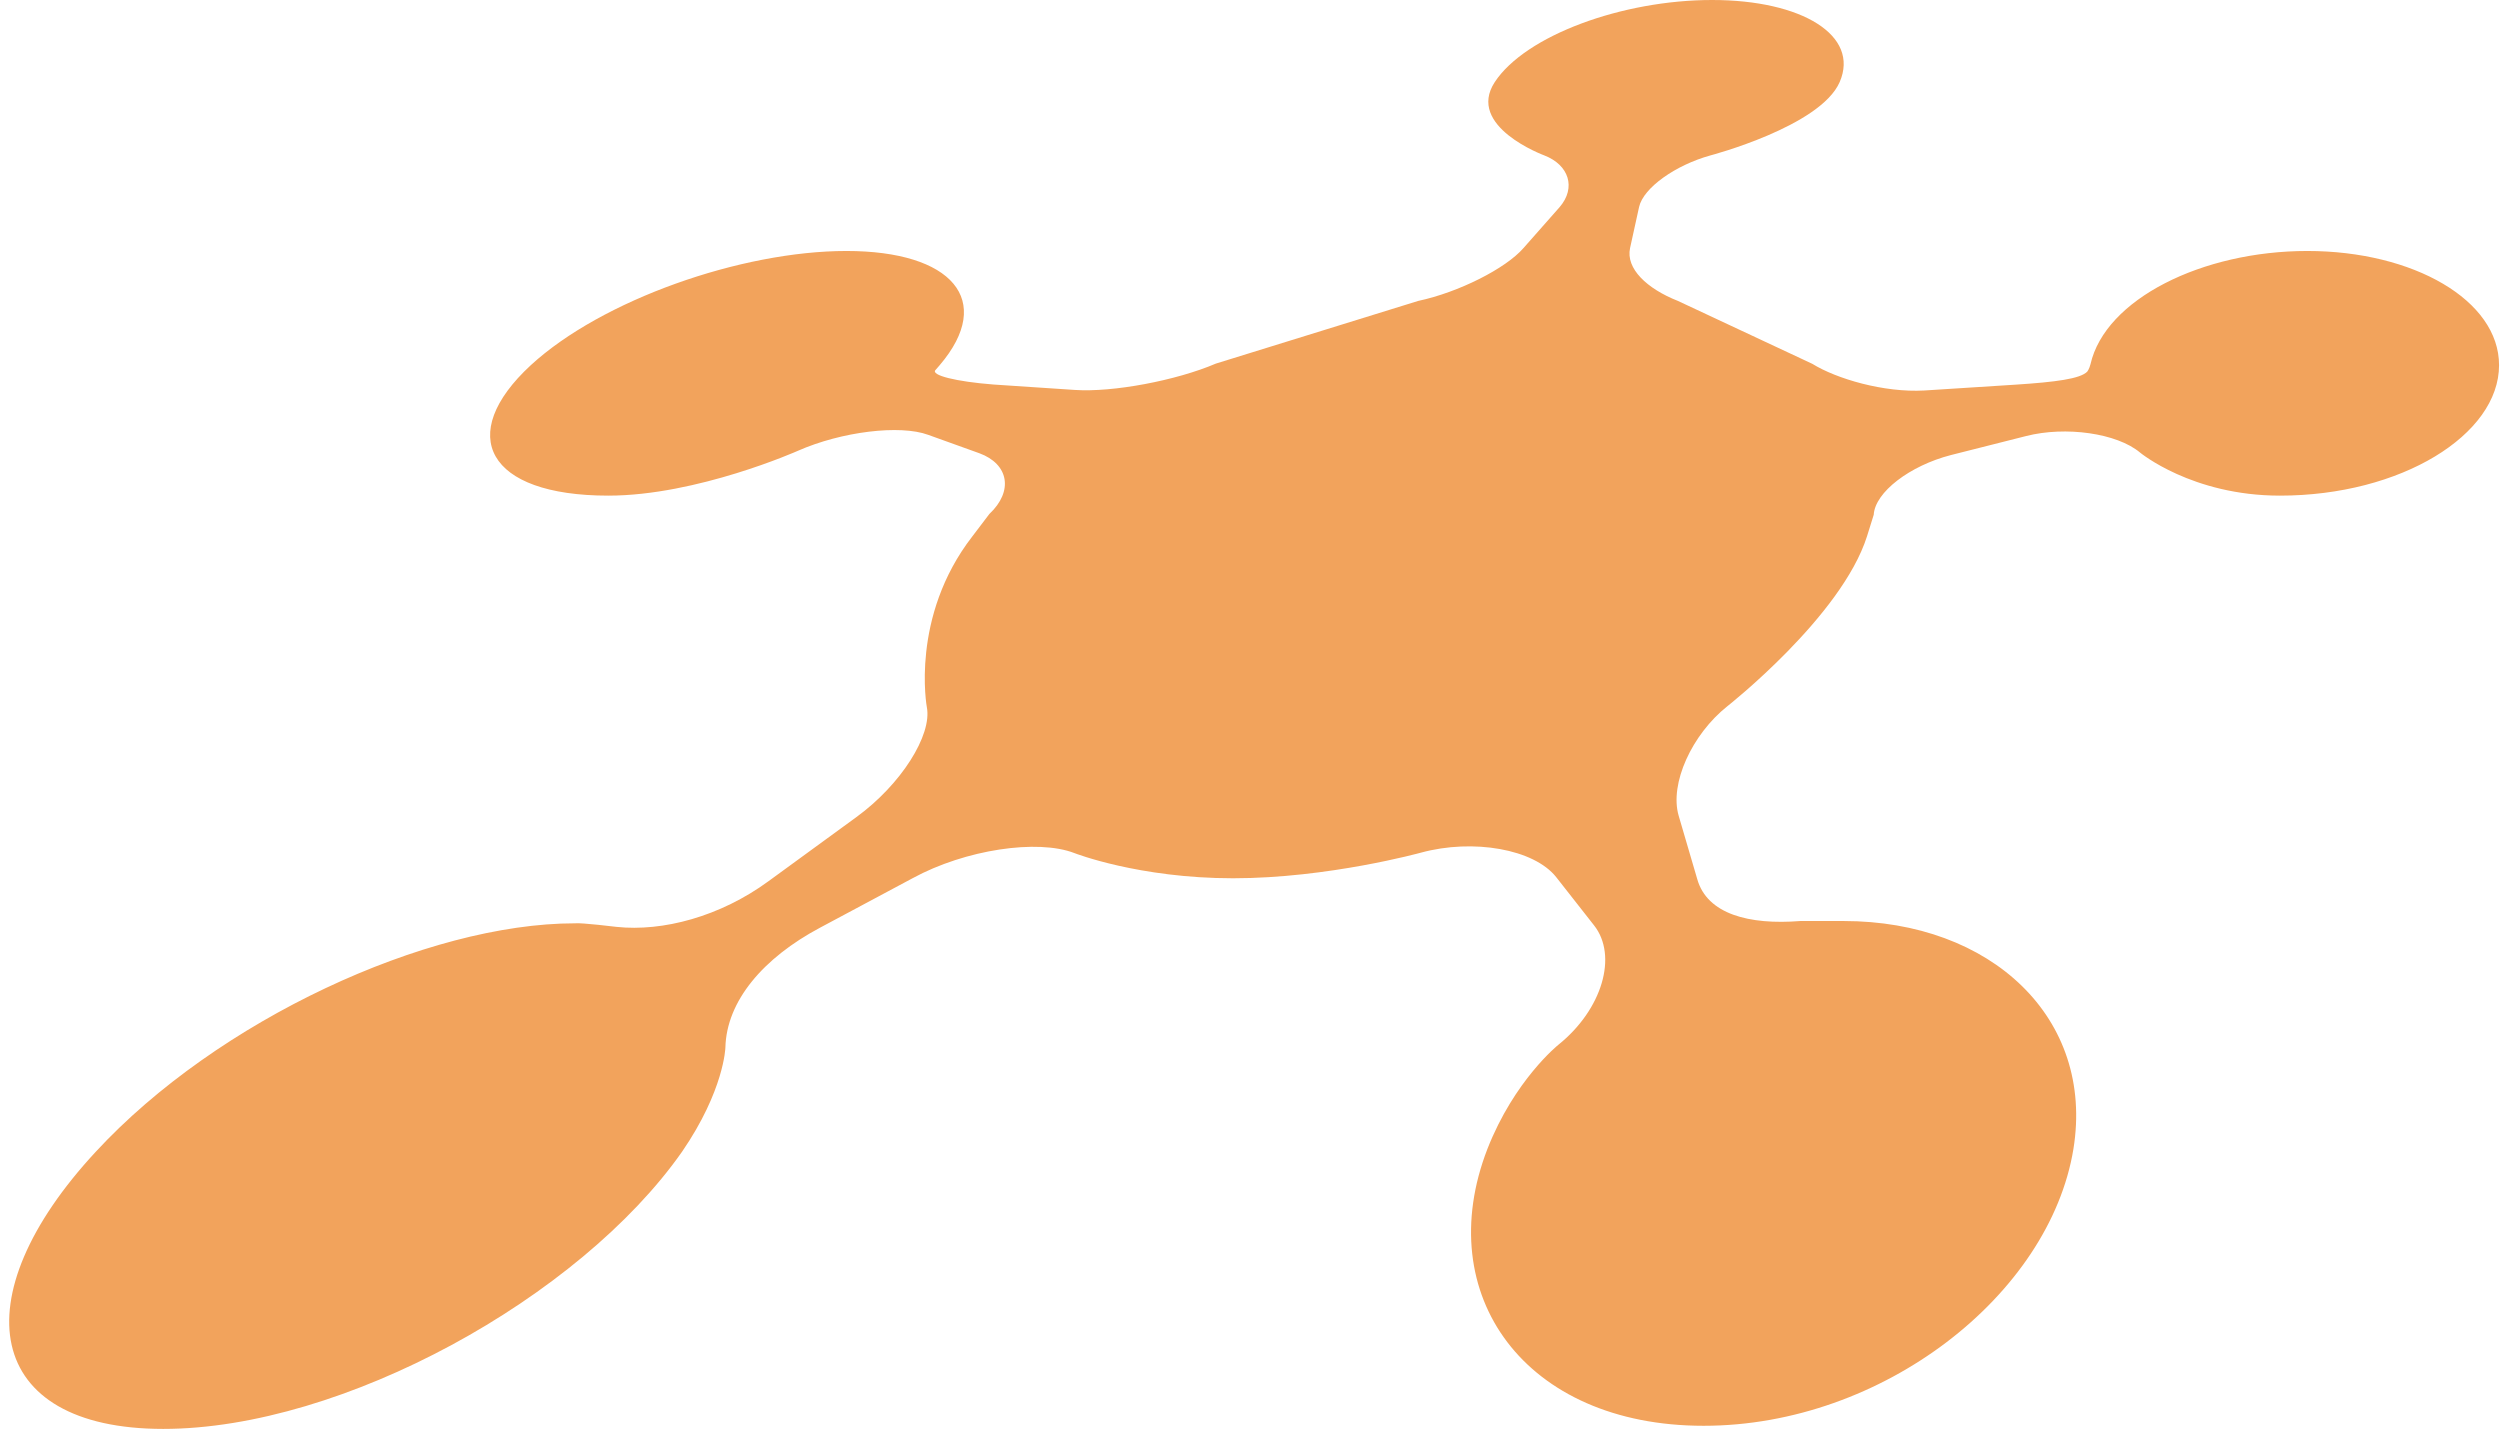 <?xml version="1.0" encoding="UTF-8"?>
<svg width="204px" height="117px" viewBox="0 0 204 117" version="1.1" xmlns="http://www.w3.org/2000/svg" xmlns:xlink="http://www.w3.org/1999/xlink">
    <!-- Generator: Sketch 59.1 (86144) - https://sketch.com -->
    <title>liverock</title>
    <desc>Created with Sketch.</desc>
    <g id="Page-1" stroke="none" stroke-width="1" fill="none" fill-rule="evenodd">
        <path d="M188.281,20.48 C179.678,20.48 171.79,24.422 170.584,29.721 C170.481,30.127 170.319,30.326 170.319,30.326 C169.744,30.912 167.752,31.174 164.474,31.388 L157.029,31.864 C153.733,32.052 149.861,30.912 147.884,29.688 L136.918,24.555 C134.384,23.556 132.651,21.915 133.013,20.241 L133.75,16.885 C134.104,15.314 136.744,13.463 139.573,12.681 C139.573,12.681 148.548,10.321 150.119,6.693 C151.763,2.898 147.051,0 139.709,0 C132.364,0 124.48,2.898 121.976,6.693 C119.594,10.321 126.014,12.681 126.014,12.681 C128.031,13.463 128.621,15.314 127.278,16.885 L124.317,20.241 C122.868,21.915 119.007,23.858 115.726,24.555 L99.213,29.67 C95.986,31.052 90.798,32.03 87.704,31.819 L81.07,31.377 C78.017,31.141 75.901,30.614 76.343,30.186 L76.679,29.799 C81.207,24.489 77.671,20.48 69.071,20.48 C60.465,20.48 49.089,24.489 43.314,29.799 C37.156,35.485 39.73,40.444 49.634,40.444 C56.88,40.444 65.089,36.794 65.089,36.794 C68.669,35.212 73.448,34.633 75.746,35.485 L79.92,36.986 C82.309,37.863 82.722,40.072 80.731,41.942 L79.345,43.767 C74.256,50.334 75.631,57.709 75.631,57.709 C76.07,59.988 73.518,64.026 69.894,66.666 L62.714,71.903 C58.75,74.808 54.063,76.033 50.317,75.634 C50.317,75.634 47.396,75.277 46.909,75.343 C34.844,75.343 17.738,83.249 7.818,93.98 C-3.23,105.887 -1.275,116.599 13.32,116.599 C27.959,116.599 47.308,105.887 55.656,93.98 C59.097,88.965 59.192,85.484 59.192,85.484 C59.281,81.682 62.283,78.168 66.907,75.704 L74.481,71.656 C78.773,69.321 84.669,68.447 87.675,69.613 C87.675,69.613 92.918,71.667 100.618,71.667 C108.376,71.667 115.939,69.579 115.939,69.579 C120.224,68.41 125.177,69.292 126.983,71.571 L130.074,75.509 C132.024,77.976 130.759,82.368 127.157,85.259 C127.157,85.259 123.573,88.131 121.371,93.758 C116.769,105.658 124.417,116.344 139.016,116.344 C153.626,116.344 167.244,105.658 169.191,93.758 C170.924,83.076 162.487,75.155 150.44,75.155 L146.914,75.155 C142.714,75.49 139.3,74.587 138.496,71.737 L136.98,66.567 C136.217,63.956 138.053,59.929 140.966,57.617 C140.966,57.617 150.266,50.305 152.346,43.767 L152.896,42.004 C153.002,40.168 155.834,38 159.194,37.133 L165.319,35.584 C168.575,34.751 172.745,35.356 174.615,36.919 C174.615,36.919 178.856,40.444 186.039,40.444 C195.91,40.444 203.923,35.485 203.923,29.799 C203.923,24.489 196.917,20.48 188.281,20.48" id="liverock" fill="#F2A35C"></path>
    </g>
</svg>